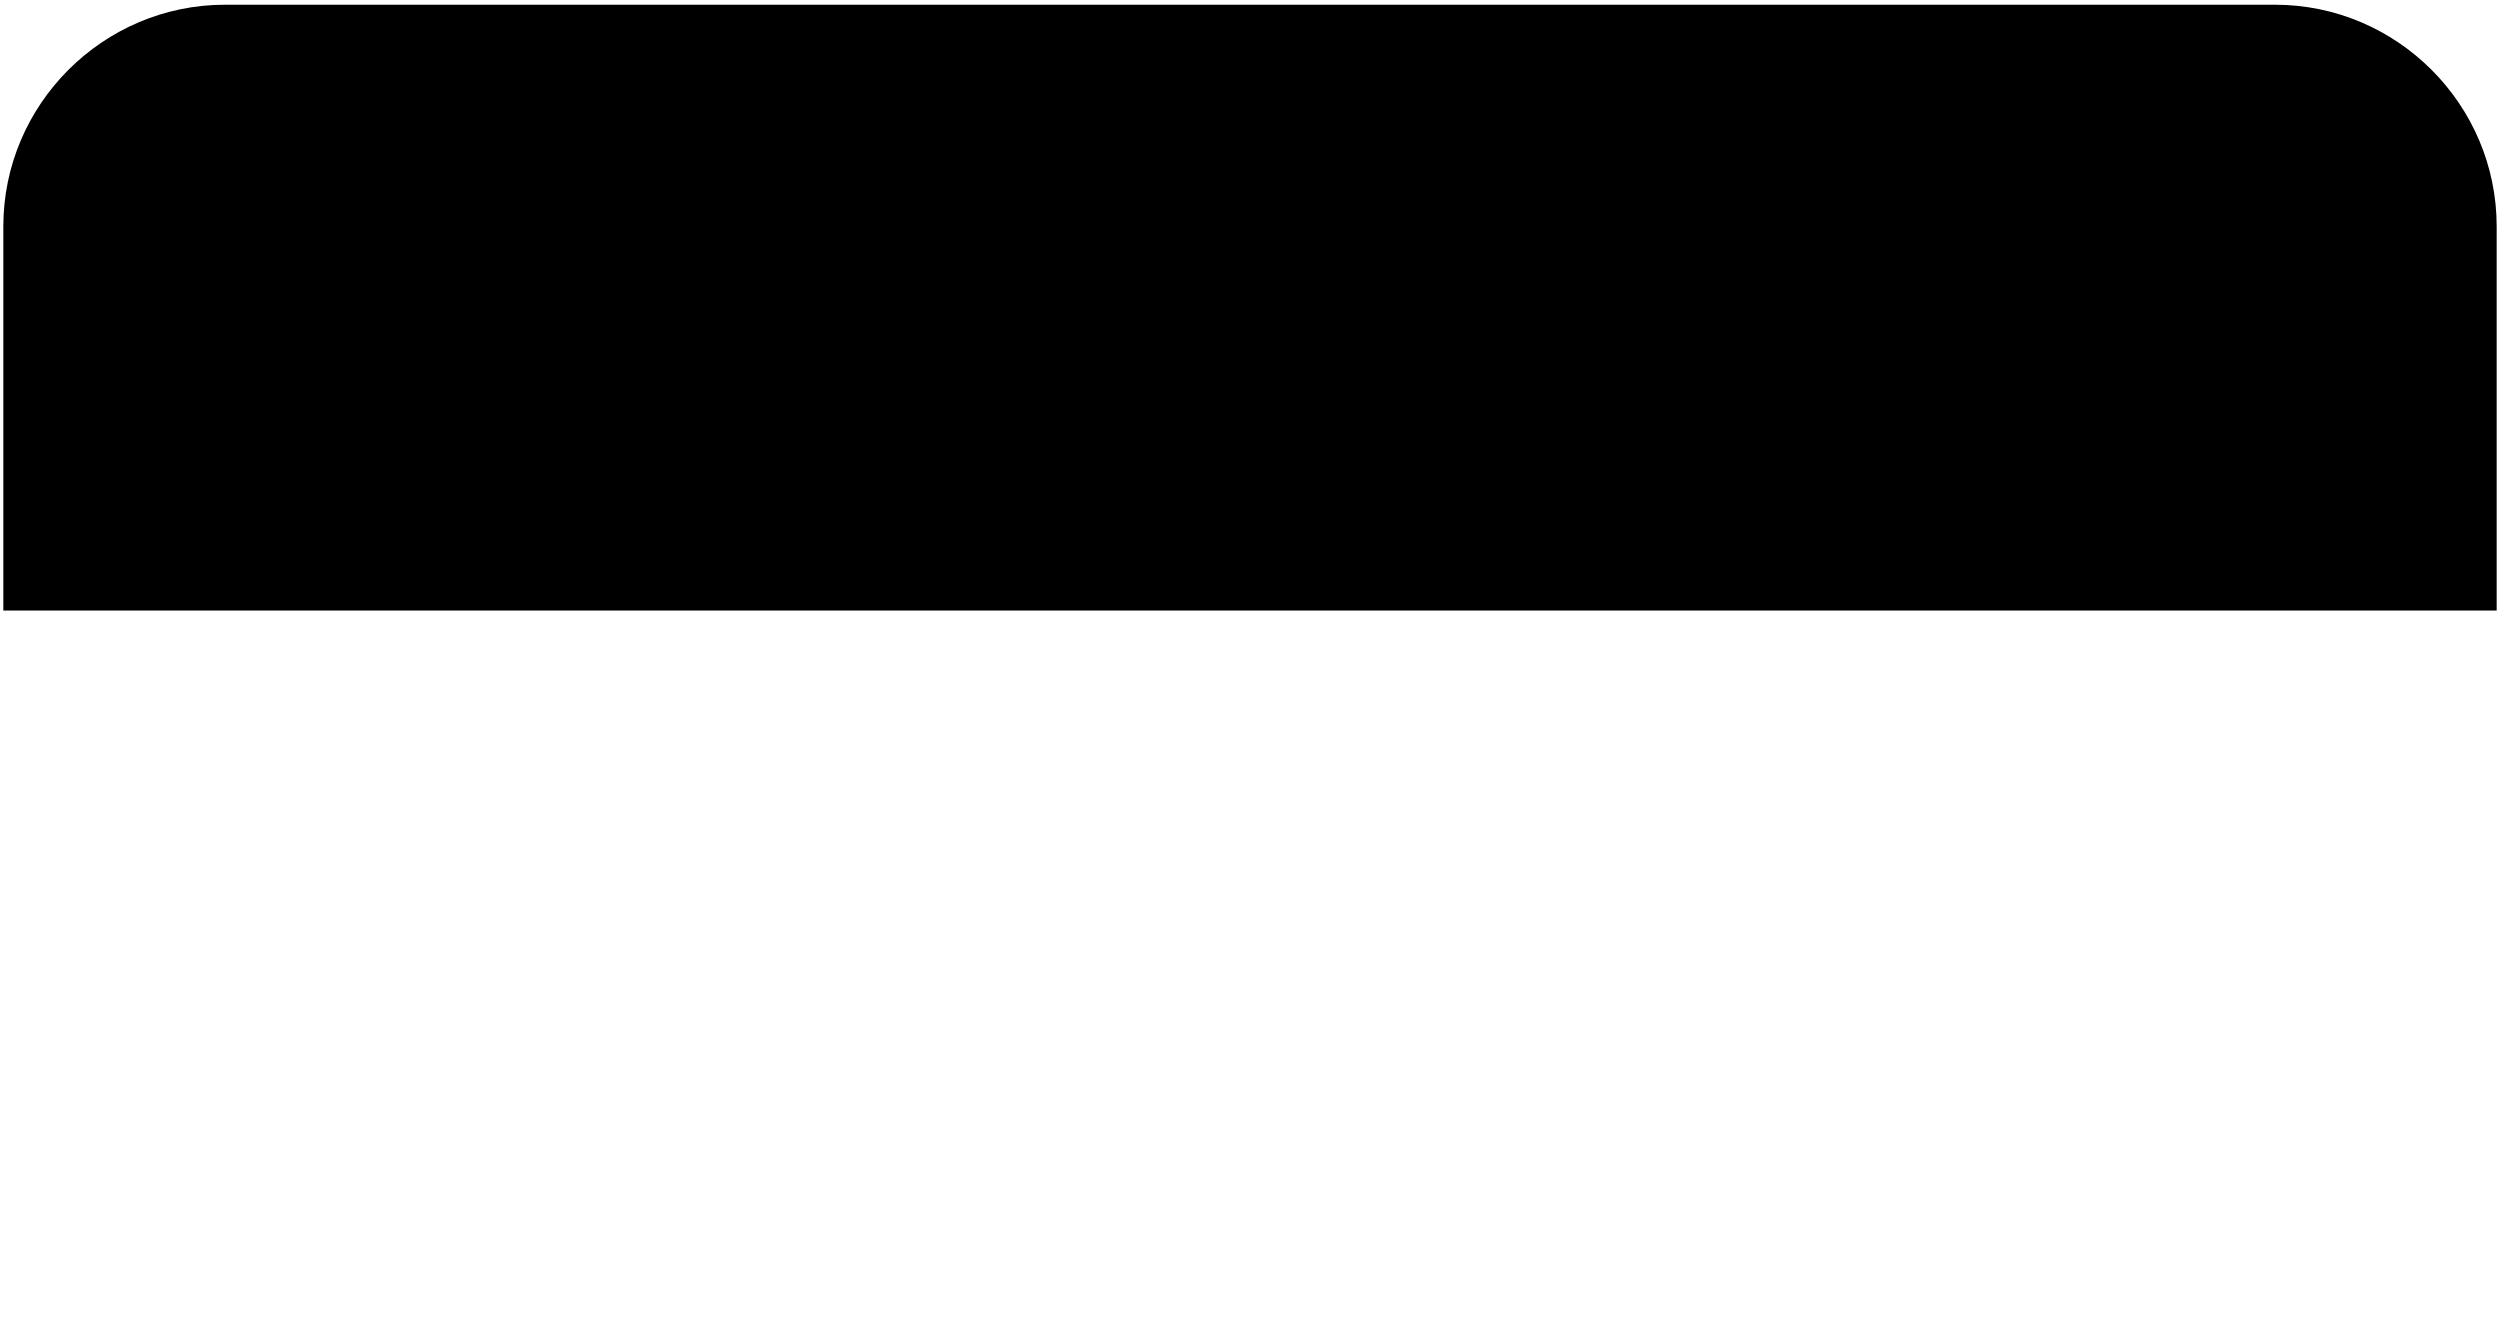 <svg id="uuid-0de82641-c5b5-4b09-9c62-a92954ddd07a" xmlns="http://www.w3.org/2000/svg" viewBox="0 0 90 48"><rect x="52.03" y="15.73" width="9.36" height="2.38" rx="1.19" ry="1.19" class="sgmaincolor"/><rect x="28.65" y="15.73" width="9.36" height="2.38" rx="1.19" ry="1.19" class="sgmaincolor"/><rect x="40.34" y="15.73" width="9.36" height="2.38" rx="1.19" ry="1.19" class="sgmaincolor"/><path d="M89.88,21.98H.12v-13.83C.12,3.76,3.71.17,8.1.17h73.8c4.39,0,7.98,3.59,7.98,7.98v13.83Z"/><rect x="49.27" y="15.91" width="8.69" height="2.21" rx=".87" ry=".87" class="sgmaincolor"/><rect x="27.59" y="15.91" width="8.69" height="2.21" rx=".87" ry=".87" class="sgmaincolor"/><rect x="38.43" y="15.91" width="8.69" height="2.21" rx=".87" ry=".87" class="sgmaincolor"/><circle cx="42.77" cy="8.2" r="3.62" class="sgmaincolor"/><path d="M81.05,18.74c-.16,0-.31-.06-.42-.18s-.18-.26-.18-.42v-3.59c0-.16.06-.31.18-.42s.26-.18.42-.18h.6c0-.33.12-.61.35-.85s.52-.35.85-.35.61.12.85.35.35.52.35.85h.6c.16,0,.31.06.42.18s.18.26.18.42v3.59c0,.16-.06.31-.18.42s-.26.18-.42.18h-3.59ZM81.05,18.14h3.59v-3.59h-.6v.6c0,.08-.03.16-.09.21s-.13.09-.21.09-.16-.03-.21-.09-.09-.13-.09-.21v-.6h-1.2v.6c0,.08-.03.16-.09.21s-.13.09-.21.09-.16-.03-.21-.09-.09-.13-.09-.21v-.6h-.6v3.59ZM82.25,13.95h1.2c0-.16-.06-.31-.18-.42s-.26-.18-.42-.18-.31.06-.42.18-.18.26-.18.42ZM81.05,18.14v-3.59,3.59Z" class="sgmaincolor"/><path d="M77.32,18.96l-2.08-2.08c-.17.13-.36.24-.57.31s-.44.12-.69.12c-.6,0-1.11-.21-1.53-.62s-.62-.93-.62-1.53.21-1.11.62-1.53.93-.62,1.53-.62,1.11.21,1.53.62.62.93.62,1.53c0,.24-.04.47-.12.69s-.18.41-.31.57l2.08,2.08-.46.46ZM73.98,16.65c.41,0,.77-.14,1.05-.43s.43-.64.43-1.05-.14-.77-.43-1.05-.64-.43-1.05-.43-.77.14-1.05.43-.43.64-.43,1.05.14.77.43,1.05.64.43,1.05.43Z" class="sgmaincolor"/></svg>
